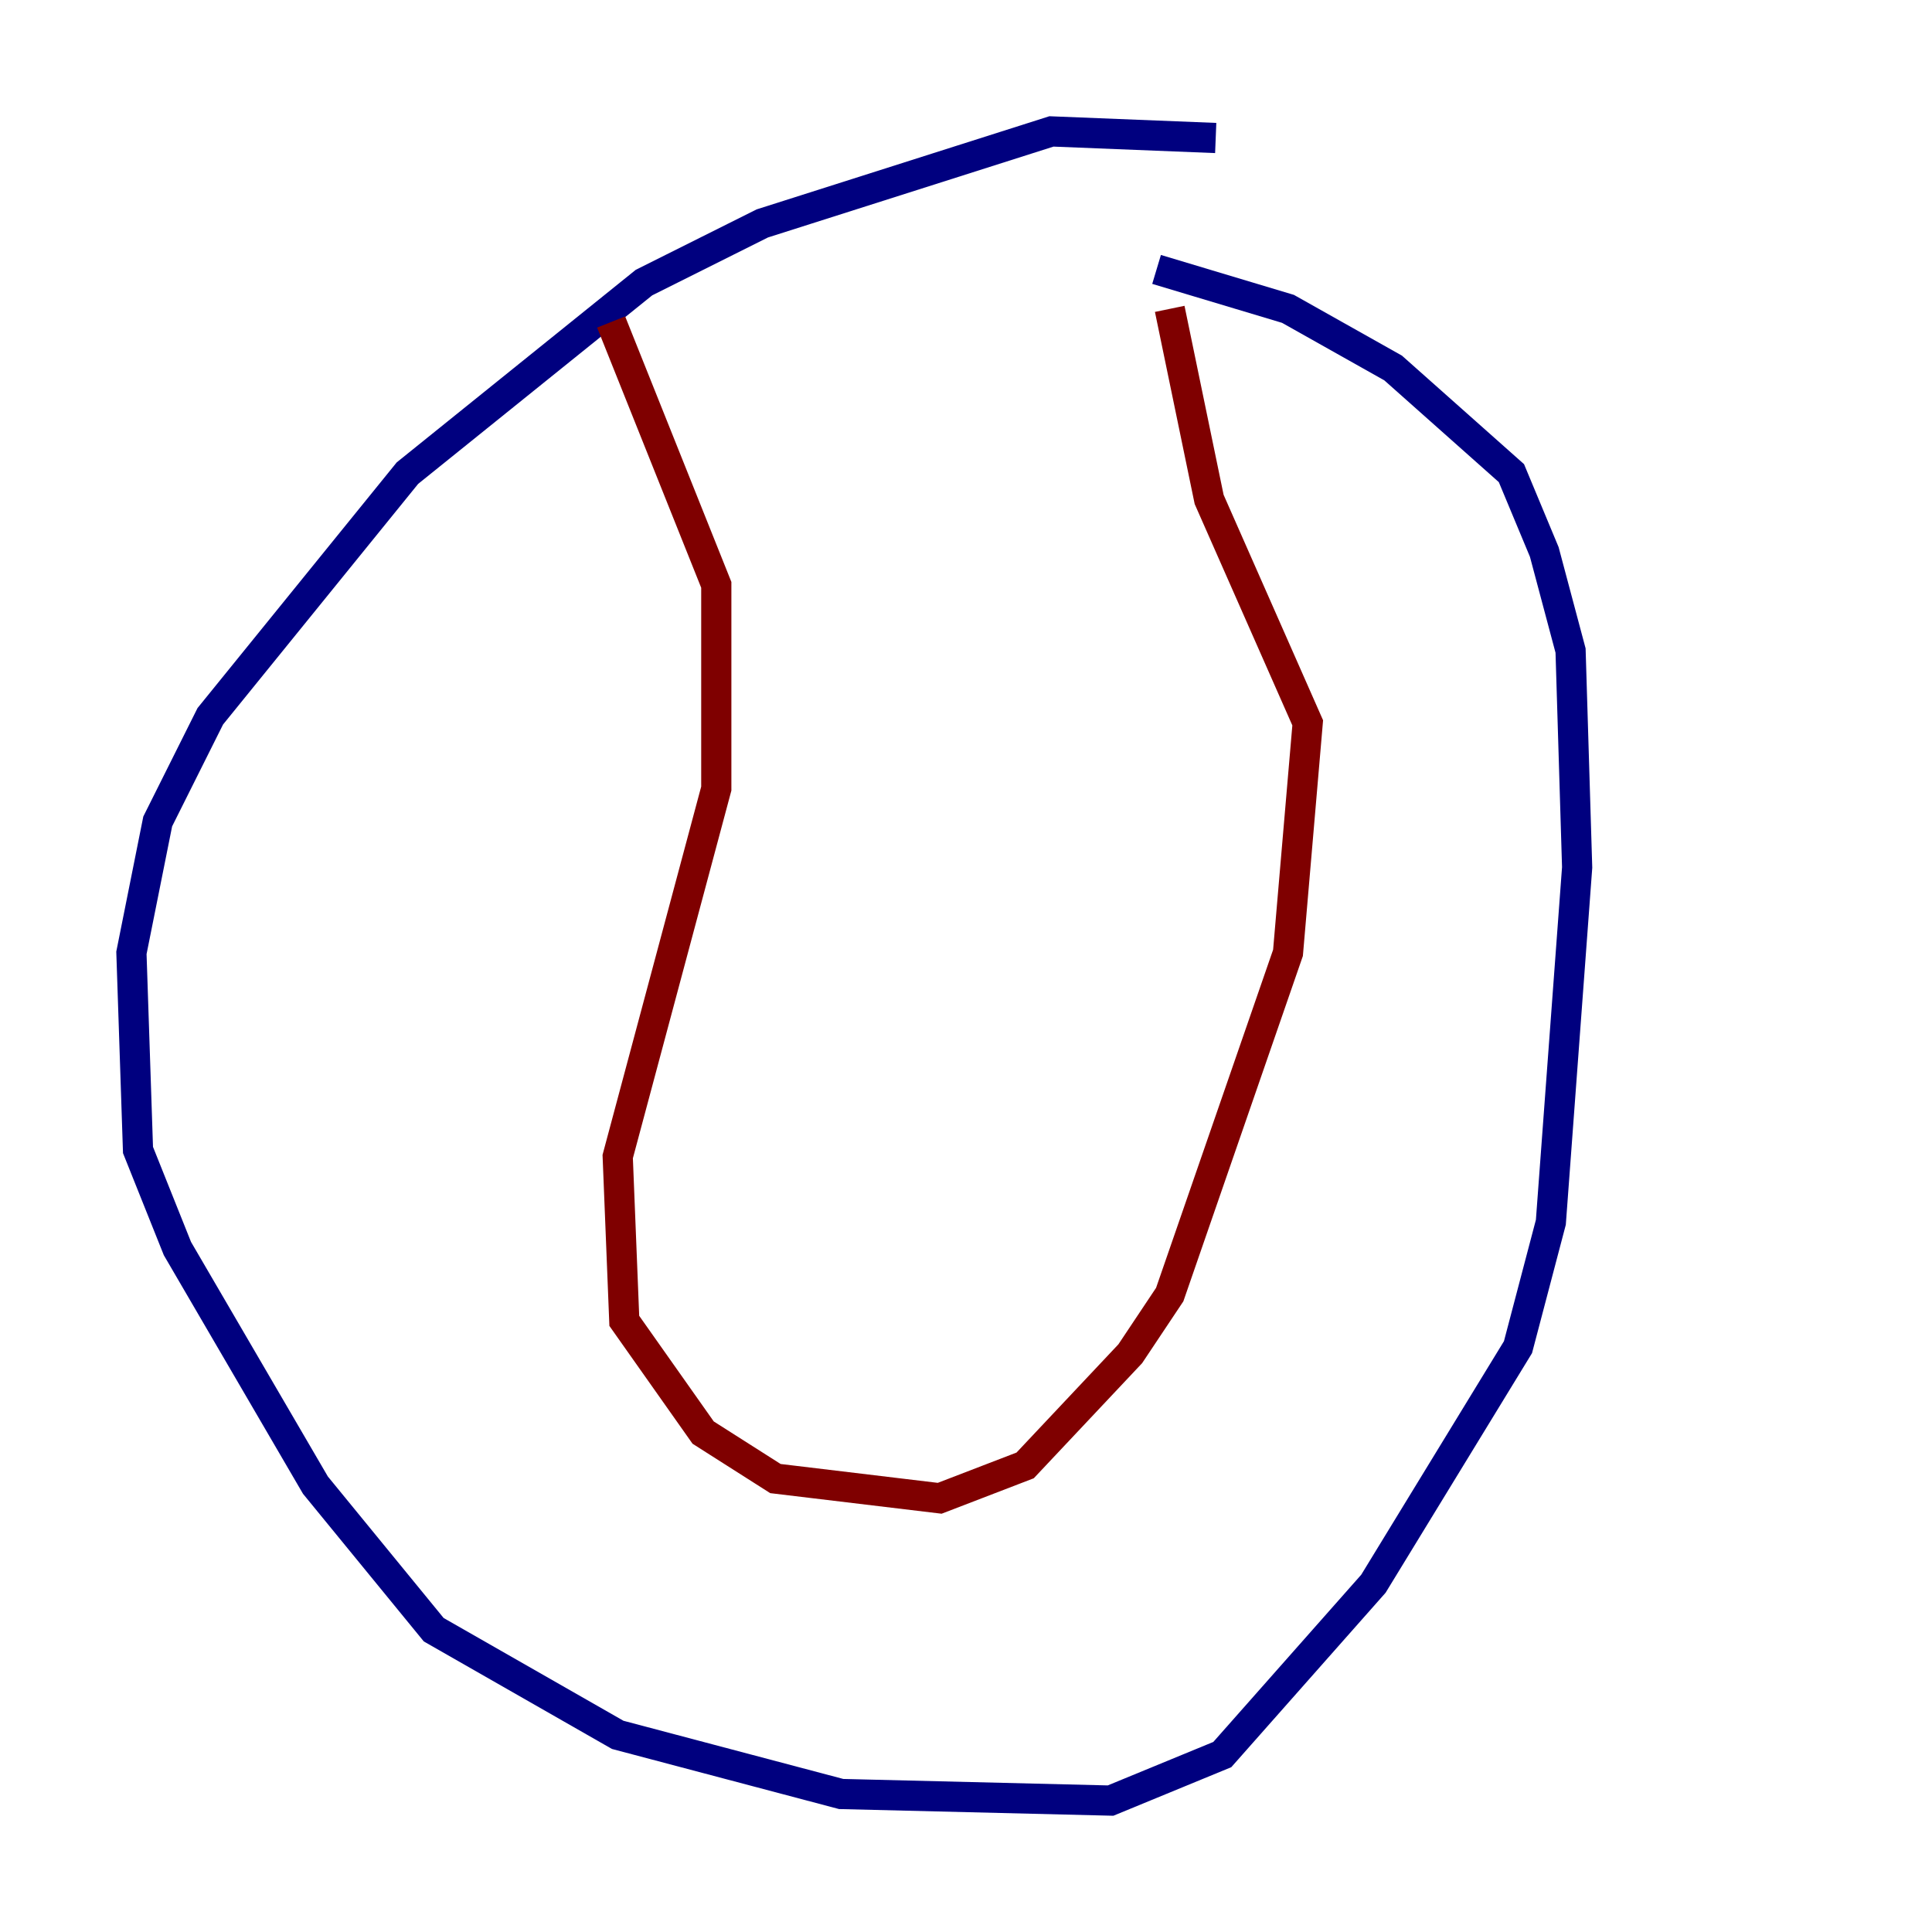 <?xml version="1.0" encoding="utf-8" ?>
<svg baseProfile="tiny" height="128" version="1.2" viewBox="0,0,128,128" width="128" xmlns="http://www.w3.org/2000/svg" xmlns:ev="http://www.w3.org/2001/xml-events" xmlns:xlink="http://www.w3.org/1999/xlink"><defs /><polyline fill="none" points="80.544,9.143 69.66,8.707 50.503,14.803 42.667,18.721 26.993,31.347 13.932,47.456 10.449,54.422 8.707,63.129 9.143,76.191 11.755,82.721 20.898,98.395 28.735,107.973 40.925,114.939 55.728,118.857 73.578,119.293 80.98,116.245 90.993,104.925 100.571,89.252 102.748,80.98 104.49,57.469 104.054,43.102 102.313,36.571 100.136,31.347 92.299,24.381 85.333,20.463 76.626,17.85" stroke="#00007f" stroke-width="2" /><polyline fill="none" points="40.49,21.333 47.456,38.748 47.456,52.245 40.925,76.626 41.361,87.51 46.585,94.912 51.374,97.959 62.258,99.265 67.918,97.088 74.884,89.687 77.497,85.769 85.333,63.129 86.639,47.891 80.109,33.088 77.497,20.463" stroke="#7f0000" stroke-width="2" /></svg>